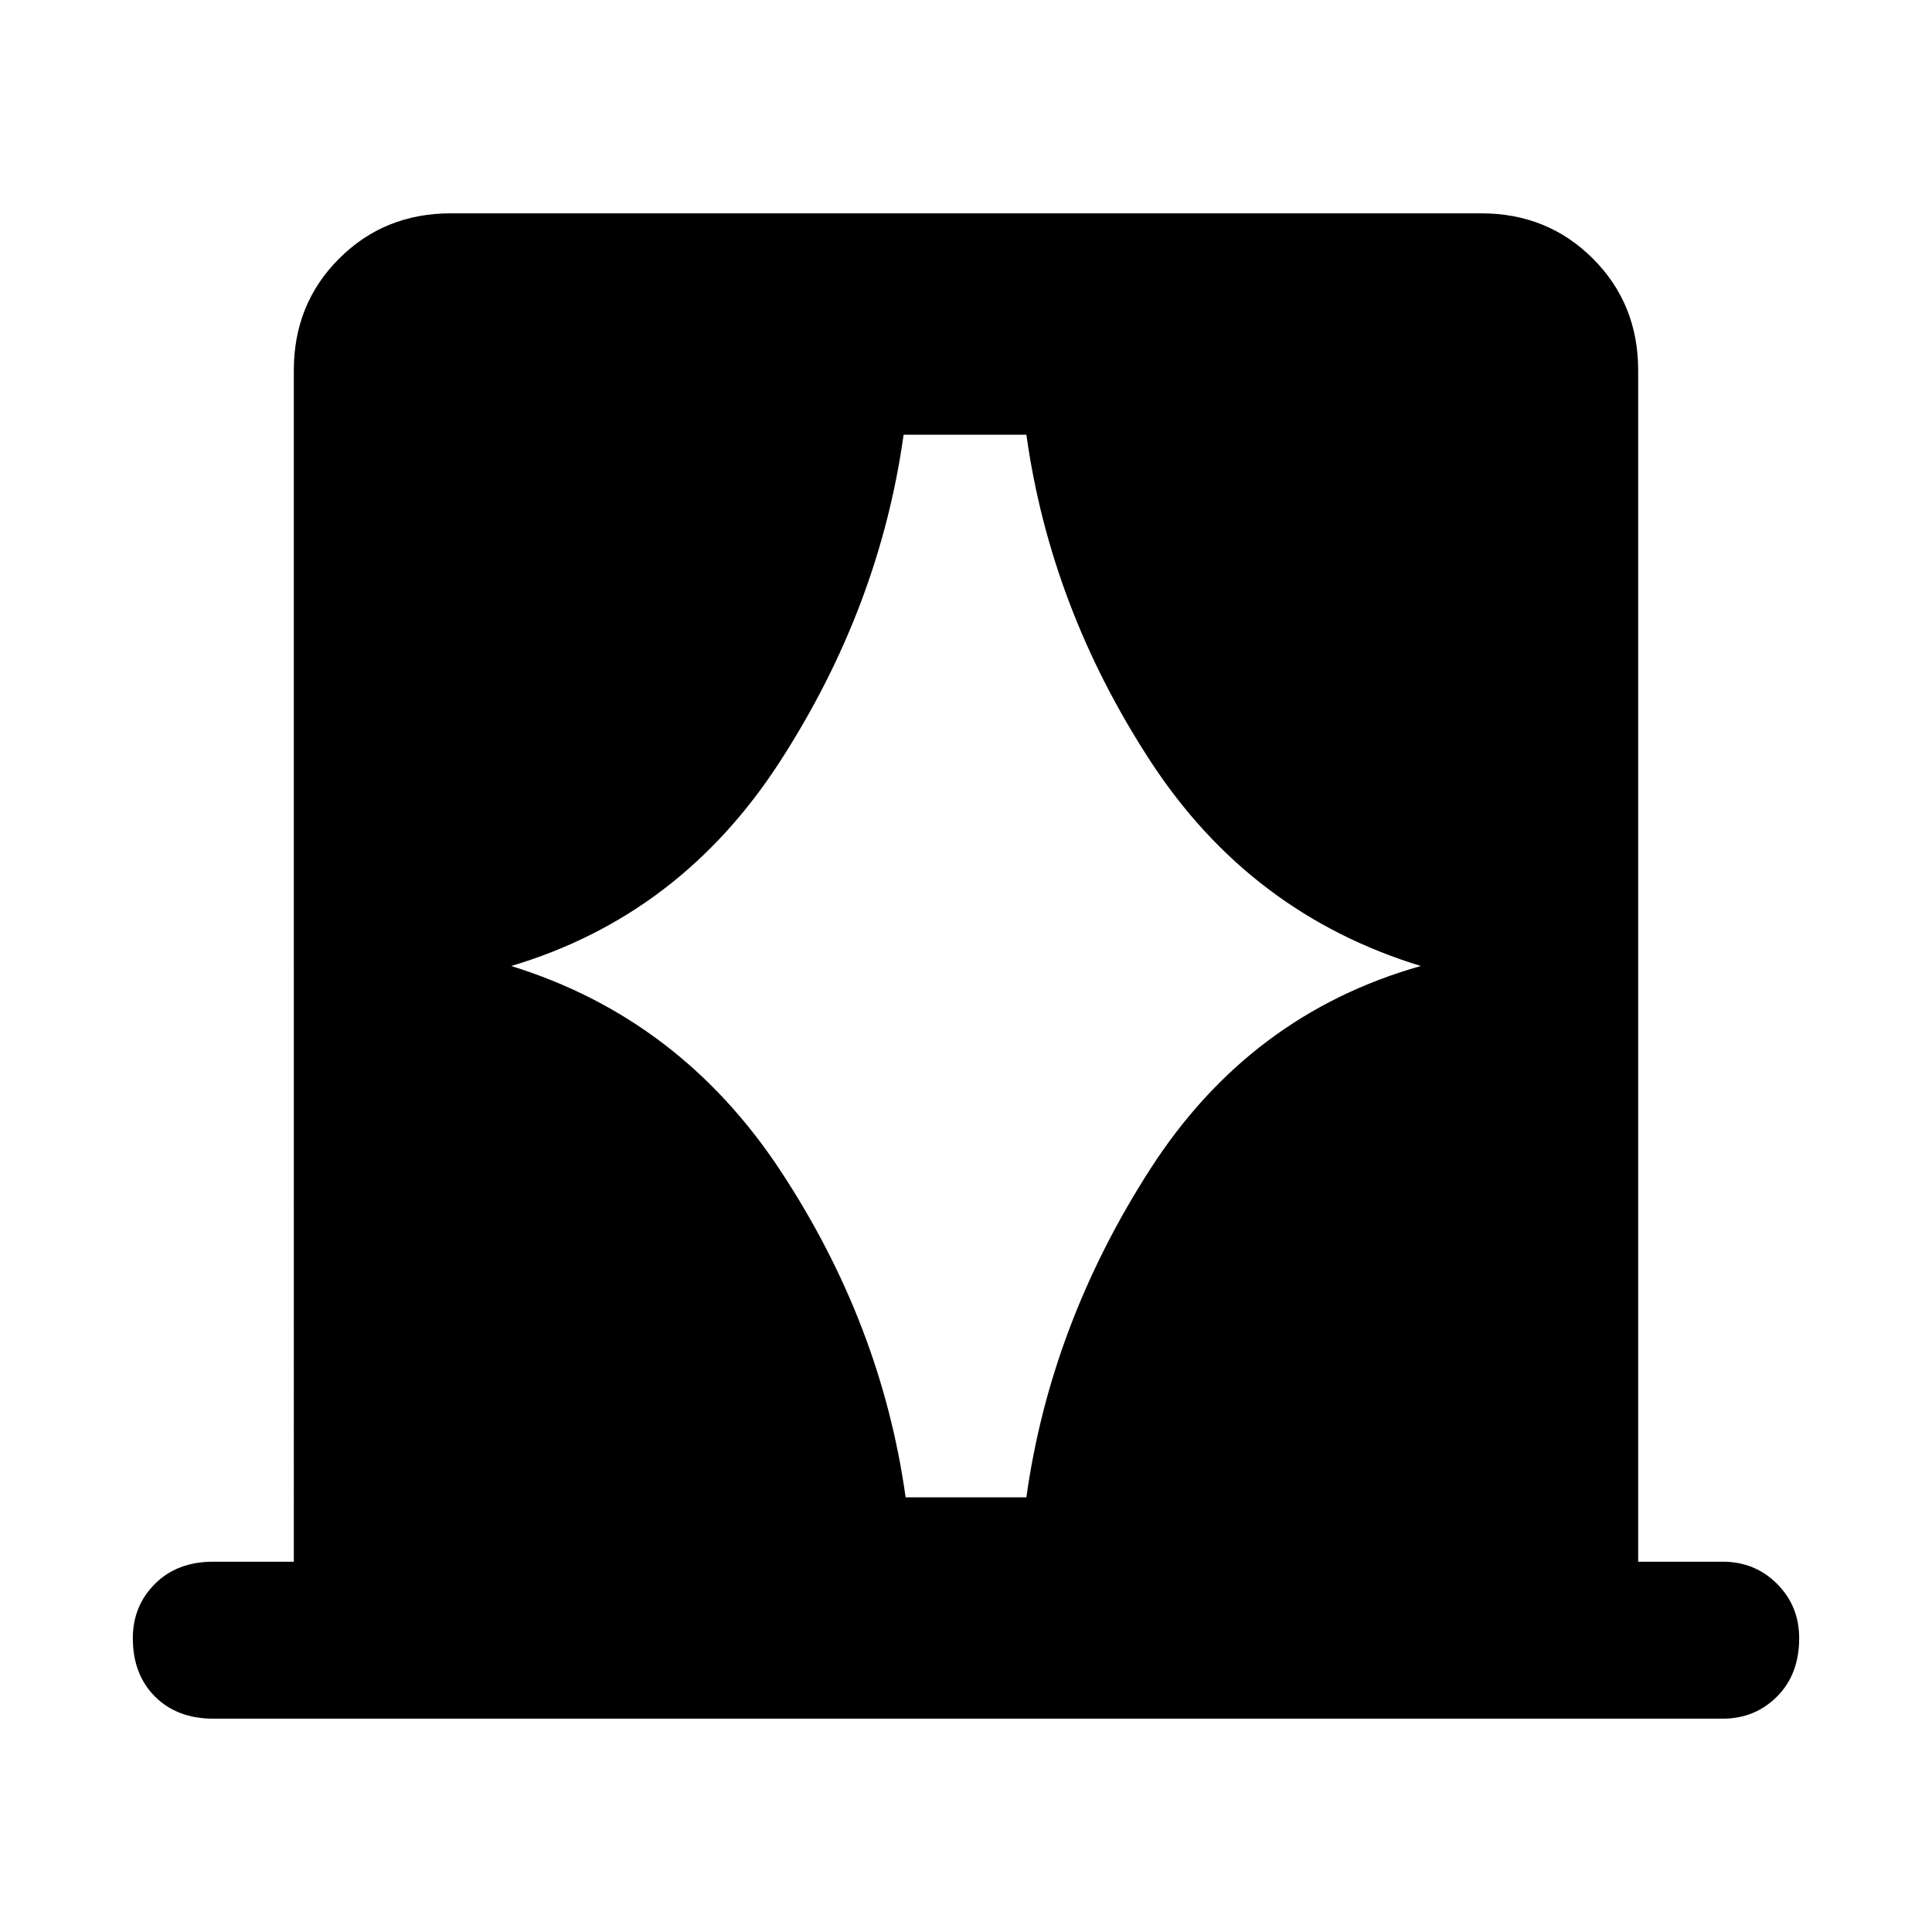 <svg xmlns="http://www.w3.org/2000/svg" height="48" width="48"><path d="M12.7 24q4.2 1.3 6.7 5.1t3.1 8.1h3q.6-4.3 3.075-8.15Q31.05 25.2 35.3 24q-4.25-1.3-6.725-5.1-2.475-3.8-3.075-8.1h-3.05q-.6 4.3-3.075 8.125T12.7 24ZM5.3 42.7q-.9 0-1.45-.55-.55-.55-.55-1.45 0-.8.55-1.35t1.45-.55h2V9.2q0-1.65 1.125-2.775T11.2 5.3h25.6q1.65 0 2.775 1.125T40.7 9.2v29.6h2.1q.8 0 1.35.55t.55 1.35q0 .9-.55 1.45-.55.55-1.35.55Z"/></svg>